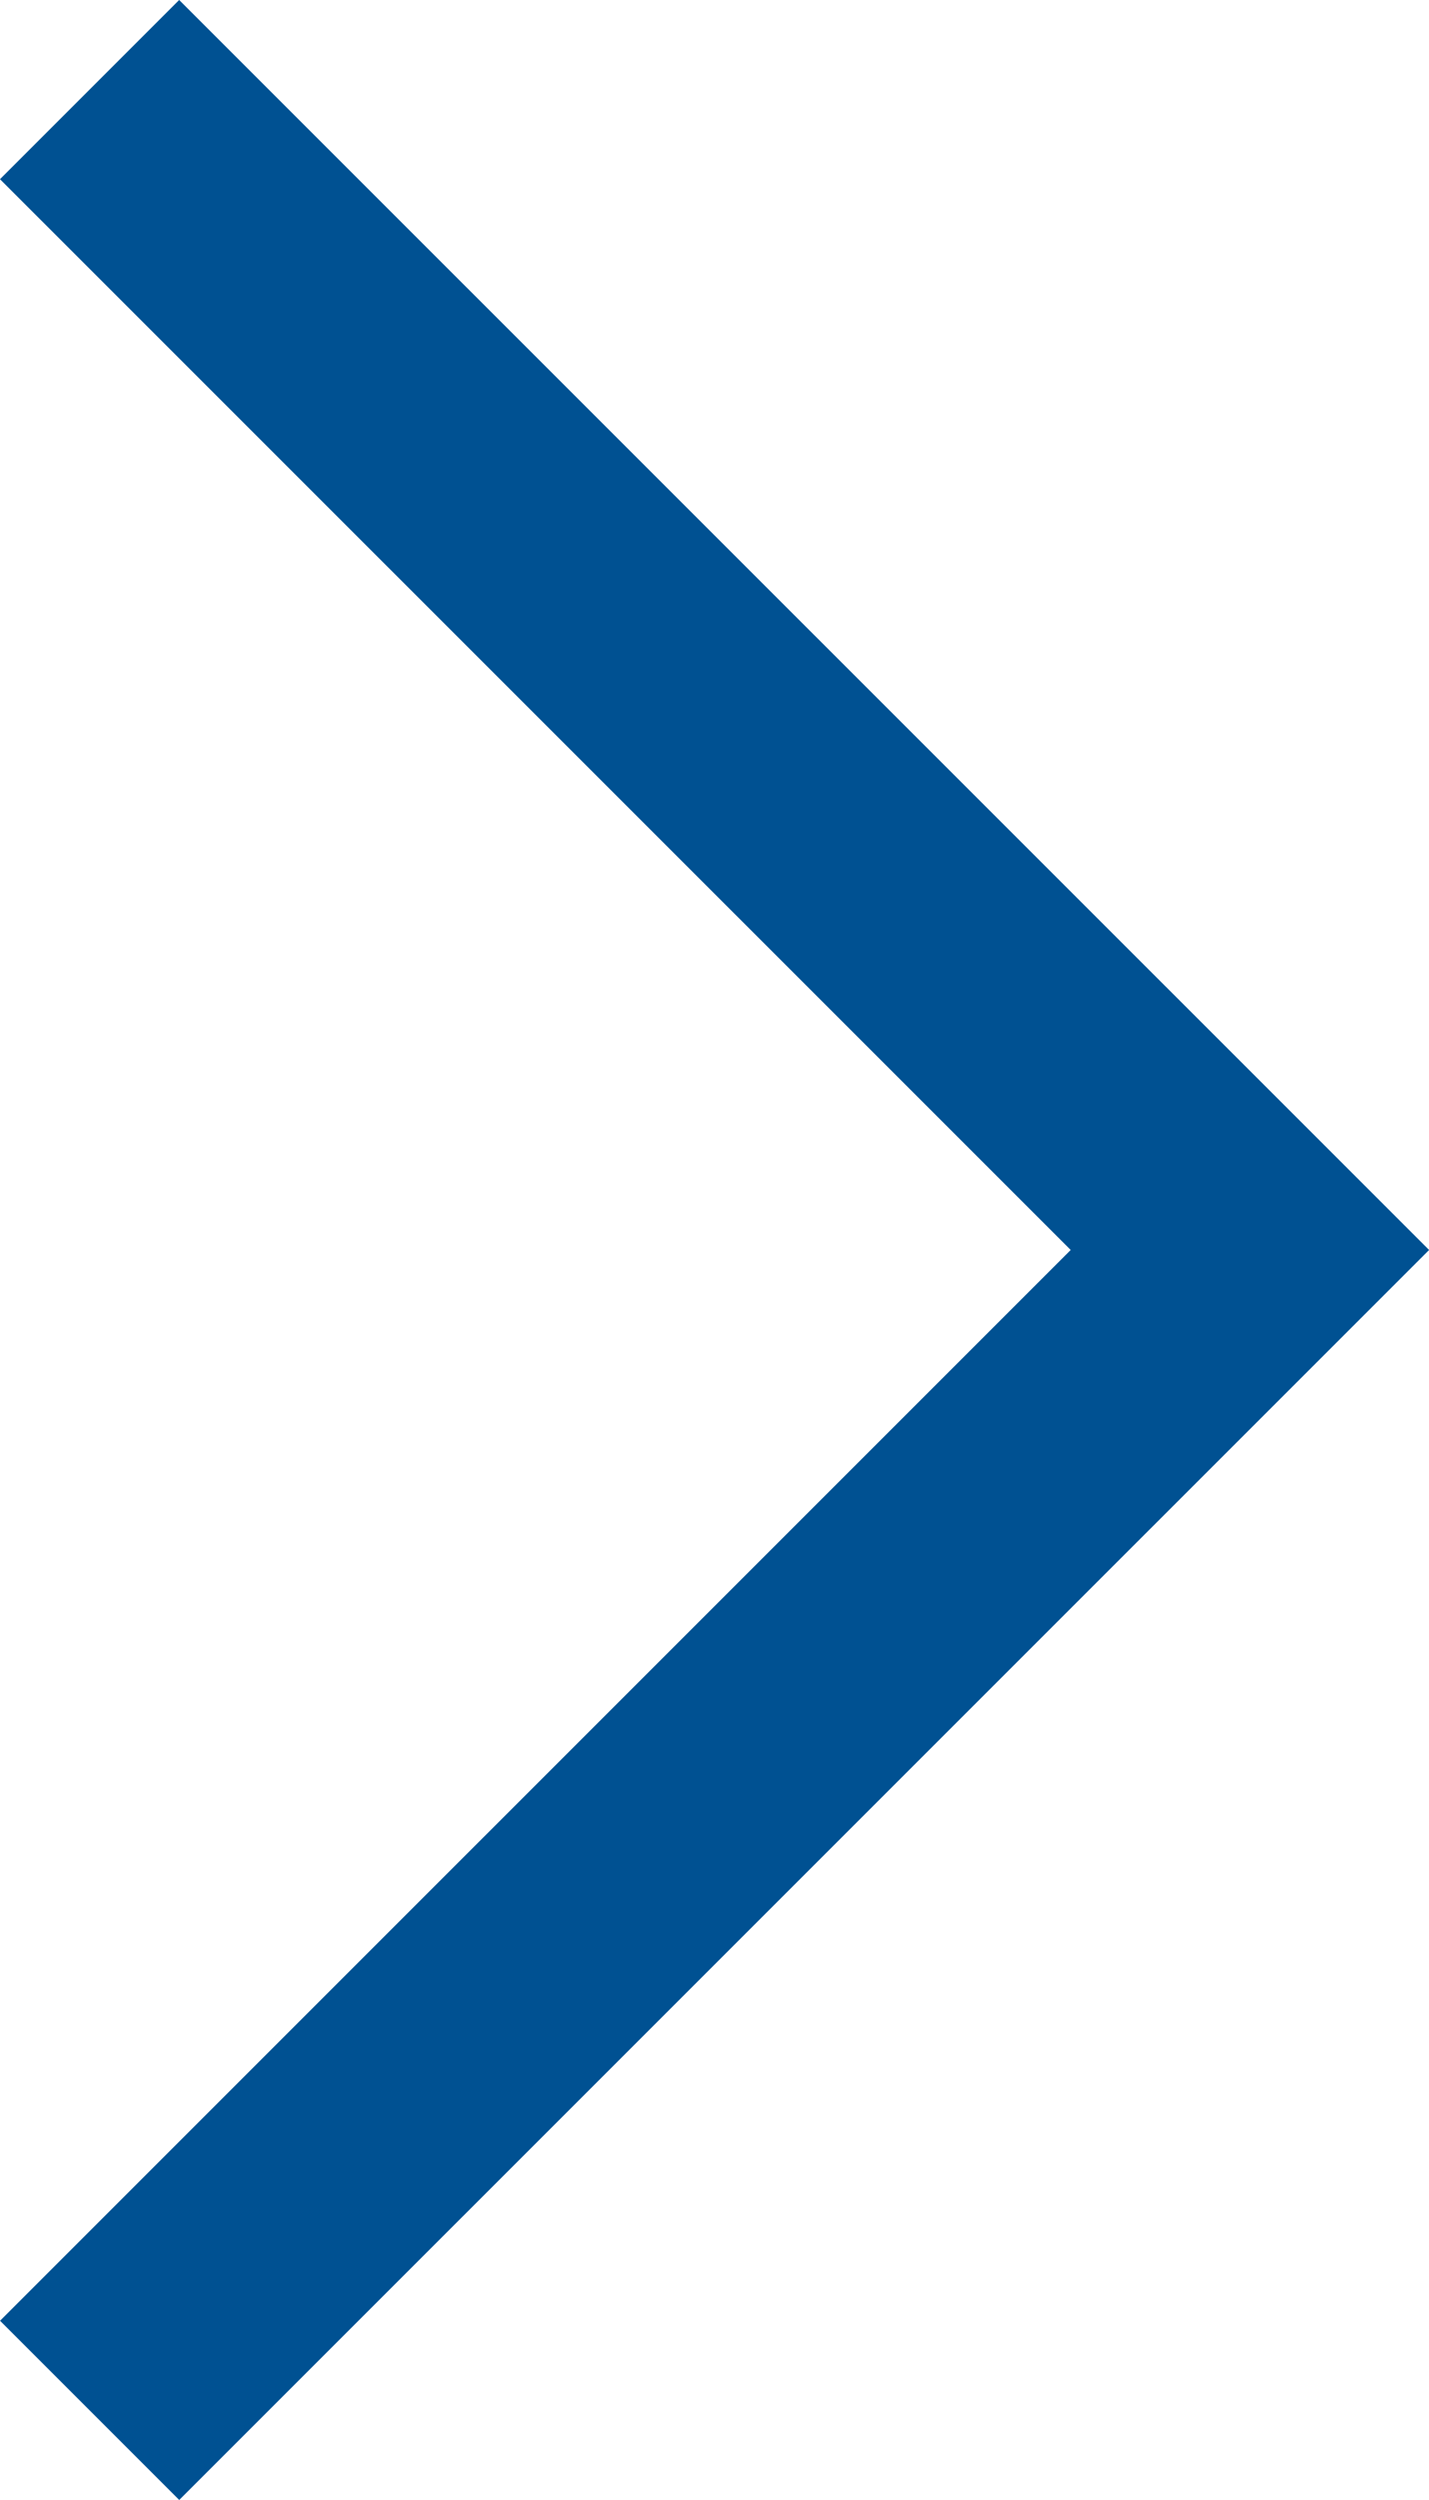 <?xml version="1.0" encoding="UTF-8"?>
<svg xmlns="http://www.w3.org/2000/svg" viewBox="0 0 22.557 39.457">
  <defs>
    <style>.cls-1{fill:none;stroke:#005192;stroke-width:4px}</style>
  </defs>
  <path id="Path_184" data-name="Path 184" class="cls-1" d="M1.415 38.042L19.73 19.728 1.414 1.414"></path>
</svg>
